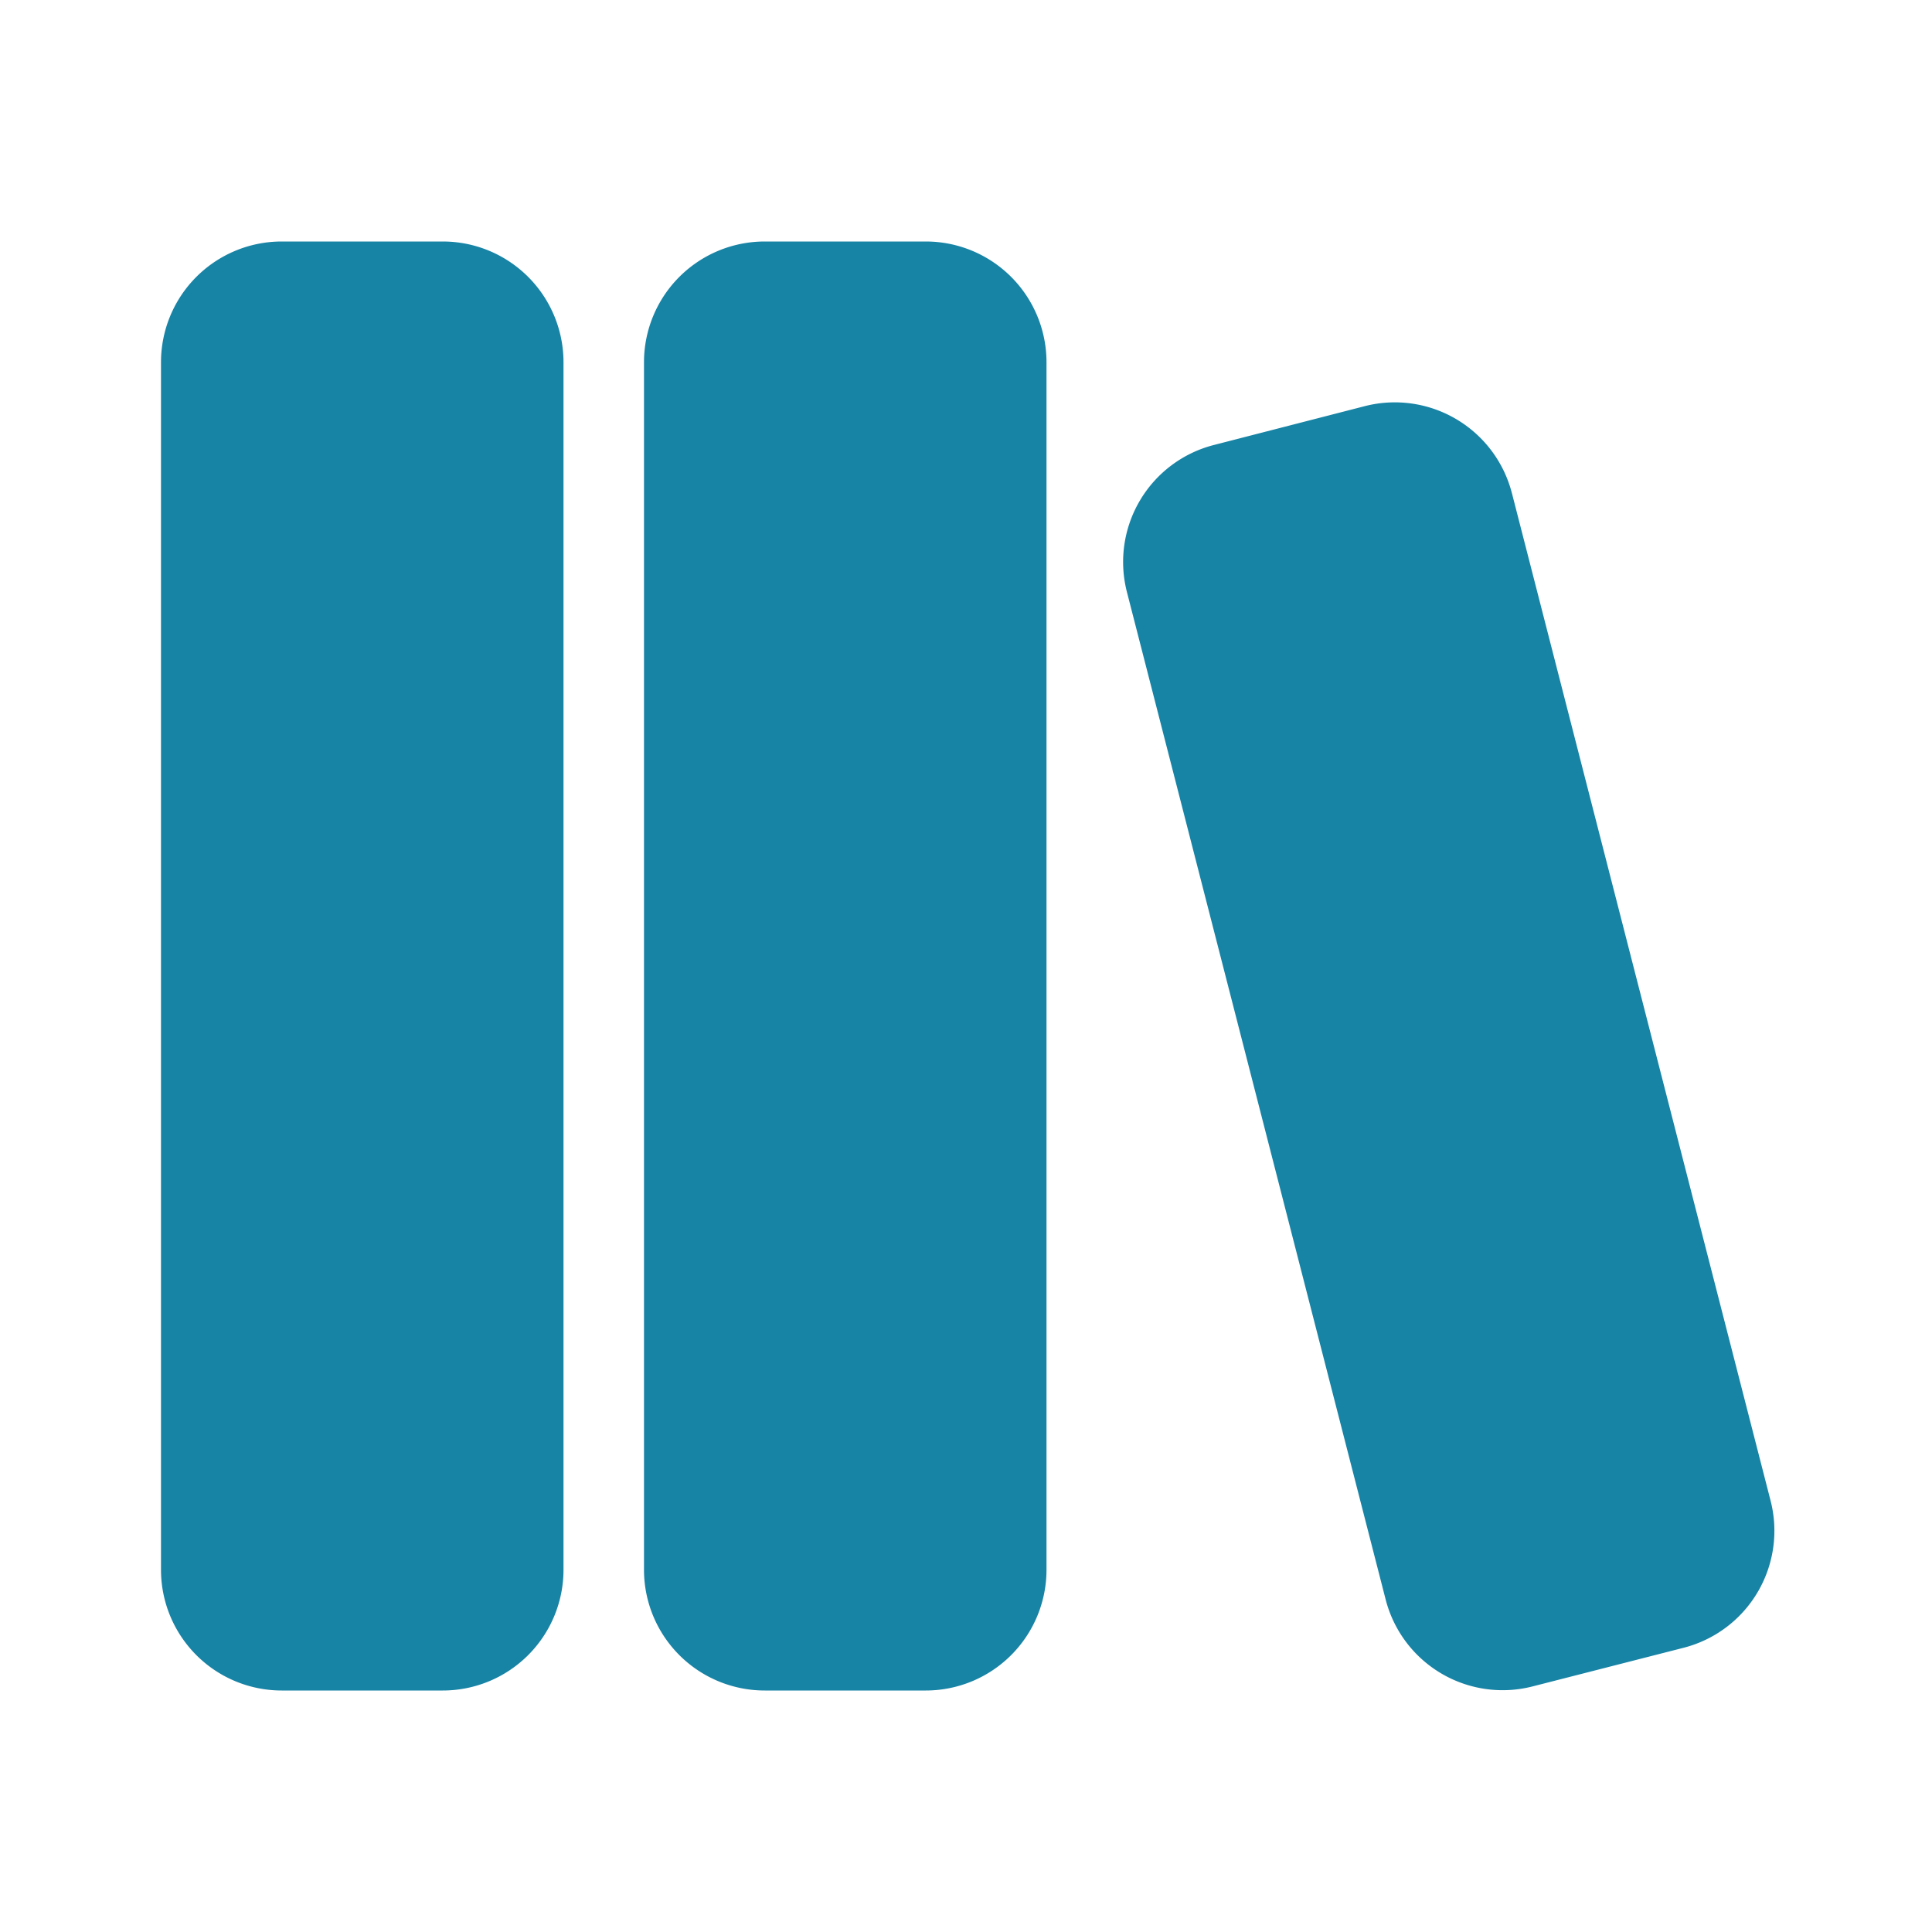 <svg width="24" height="24" fill="none" viewBox="0 0 24 24" xmlns="http://www.w3.org/2000/svg"><path d="M5.5 3A1.5 1.5 0 0 1 7 4.5v15A1.5 1.5 0 0 1 5.5 21h-2A1.5 1.5 0 0 1 2 19.5v-15A1.5 1.5 0 0 1 3.5 3h2Zm6 0A1.5 1.5 0 0 1 13 4.5v15a1.5 1.5 0 0 1-1.5 1.5h-2A1.5 1.5 0 0 1 8 19.5v-15A1.5 1.5 0 0 1 9.5 3h2Zm7.281 3.124 3.214 12.519a1.5 1.5 0 0 1-1.08 1.826l-1.876.48a1.5 1.5 0 0 1-1.826-1.08L13.999 7.354a1.5 1.5 0 0 1 1.08-1.826l1.876-.483a1.502 1.502 0 0 1 1.826 1.08Z" fill="#1783A5"/></svg>